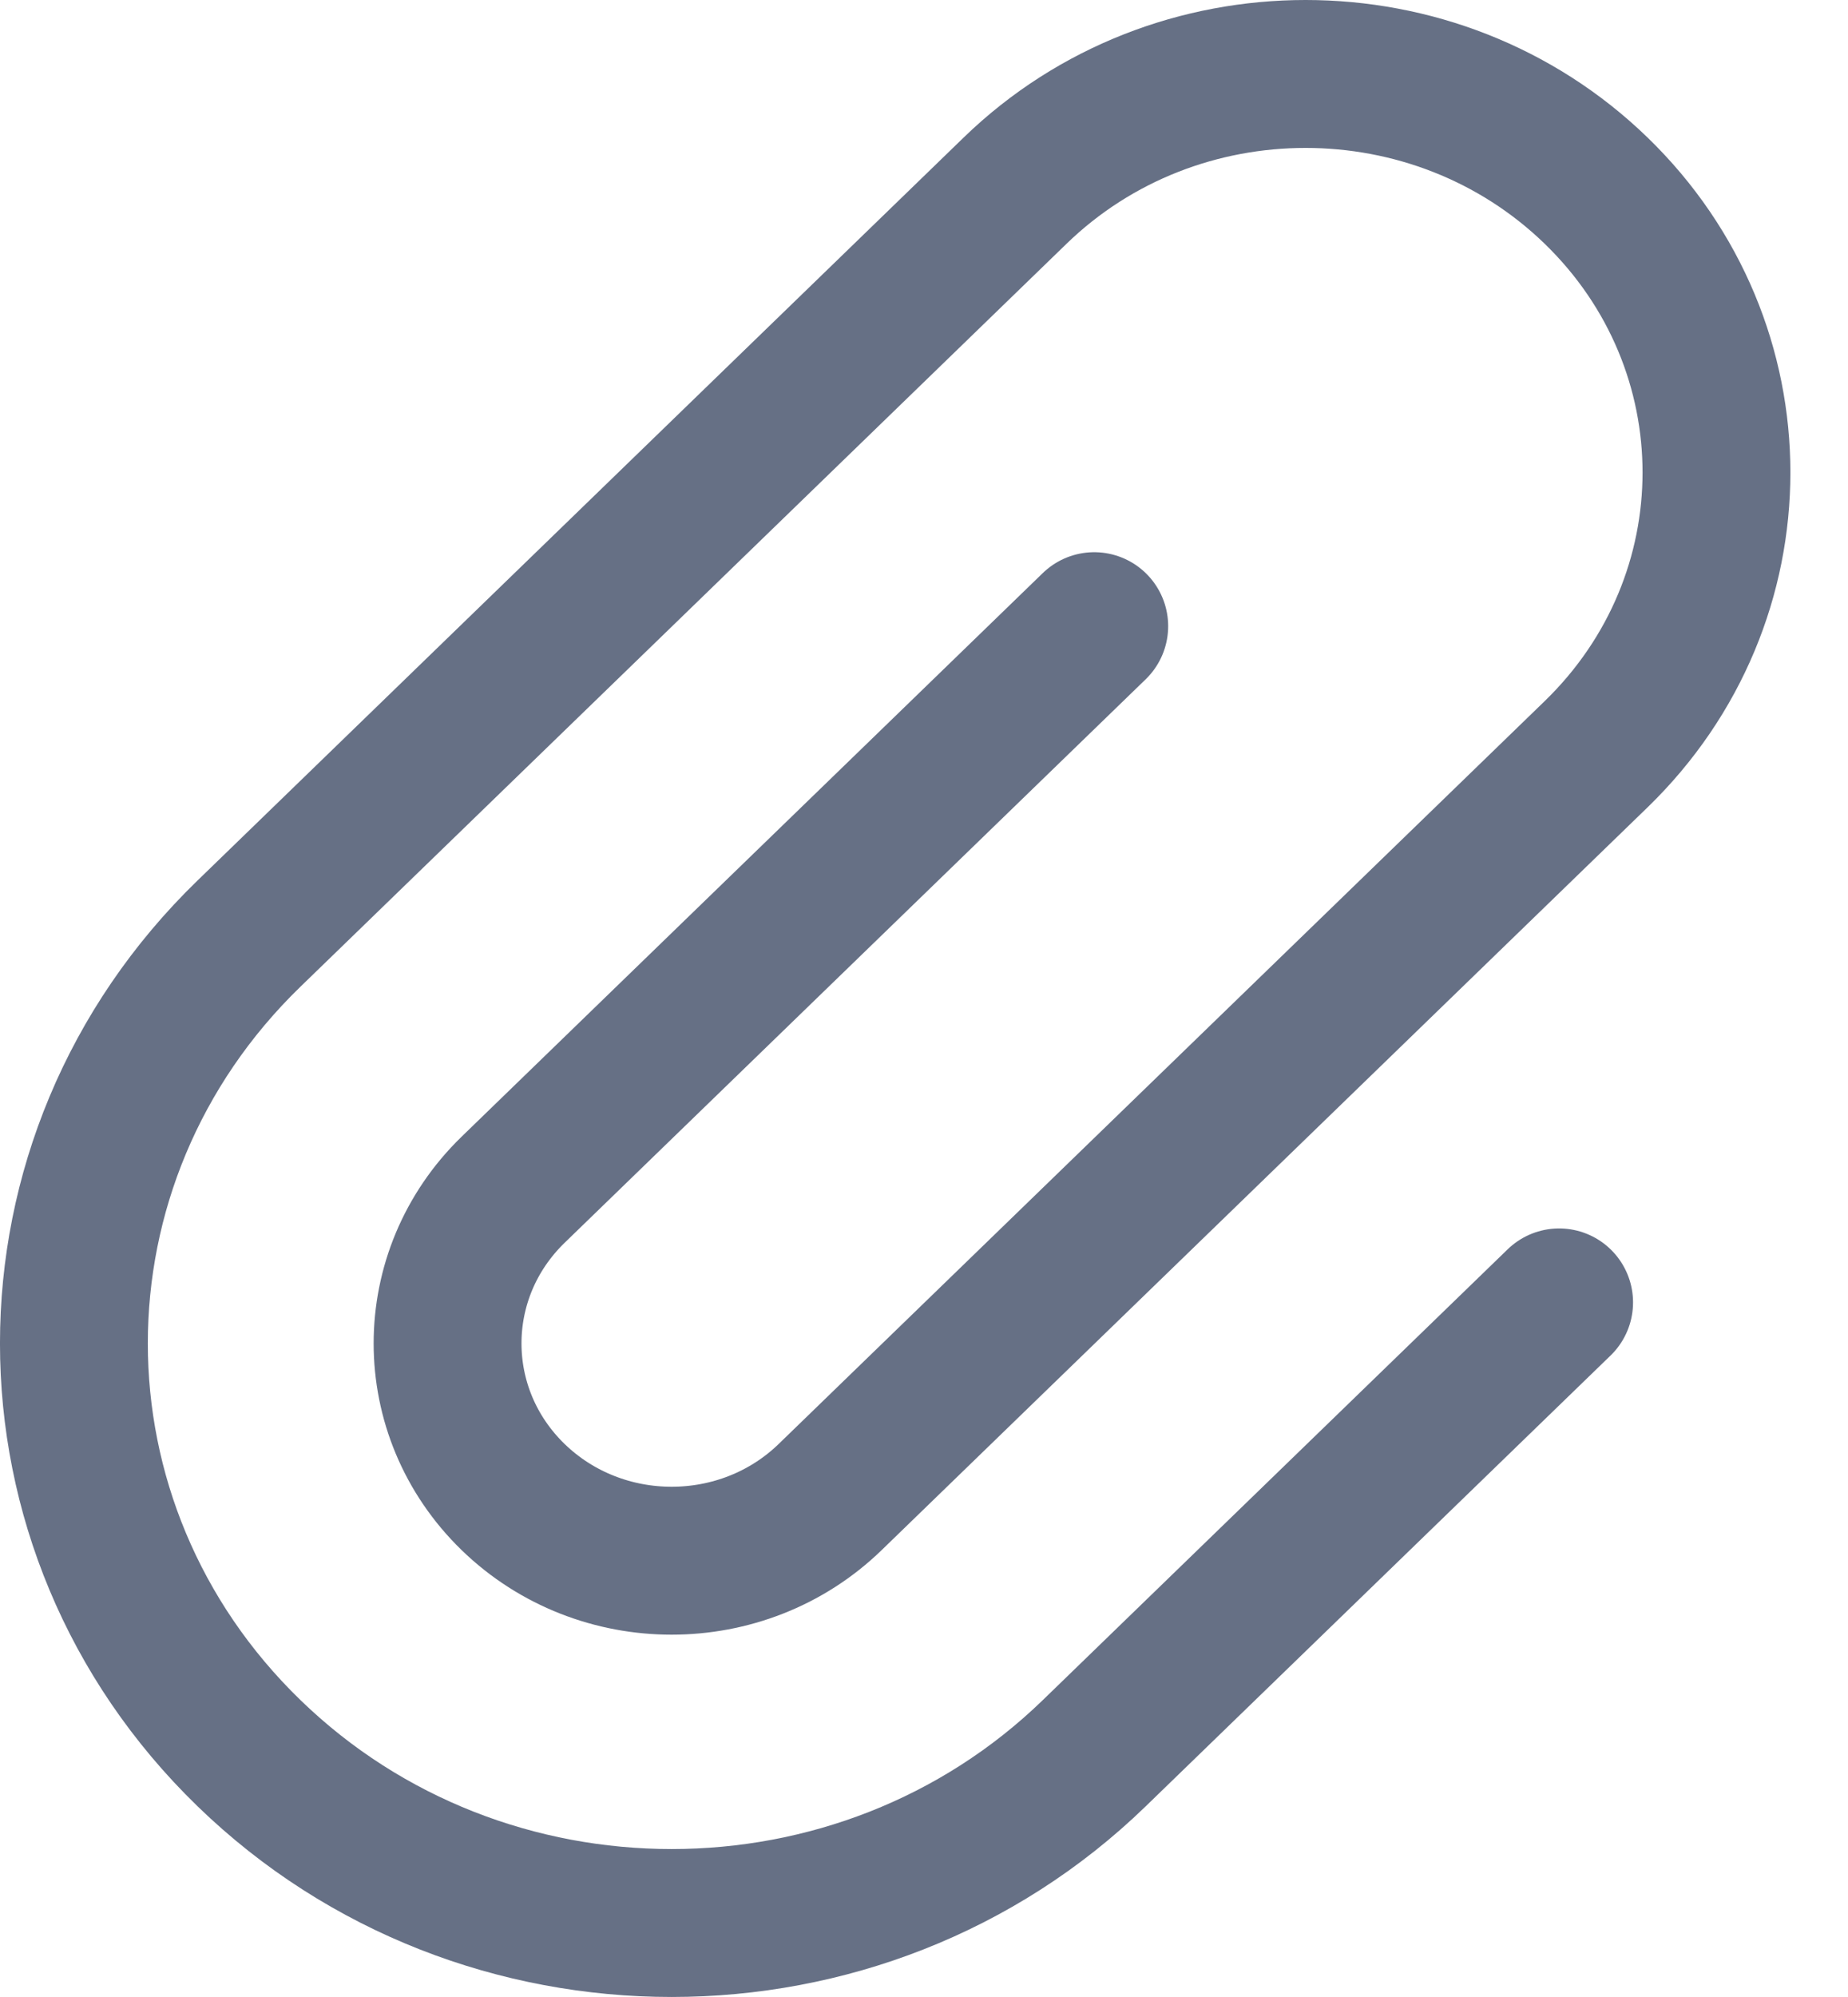 <svg width="25" height="27" viewBox="0 0 25 27" fill="none" xmlns="http://www.w3.org/2000/svg">
<path d="M14.803 8.466L6.942 16.085C5.759 17.233 5.759 19.093 6.942 20.241V20.241C8.126 21.388 10.046 21.388 11.23 20.241L21.593 10.197C23.763 8.093 23.763 4.682 21.593 2.578V2.578C19.422 0.474 15.902 0.474 13.732 2.578L3.369 12.622C0.21 15.683 0.21 20.643 3.369 23.704V23.704C6.527 26.765 11.645 26.765 14.803 23.704L21.092 17.609" stroke="#667085" stroke-width="2" stroke-linecap="round" stroke-linejoin="round"/>
</svg>
